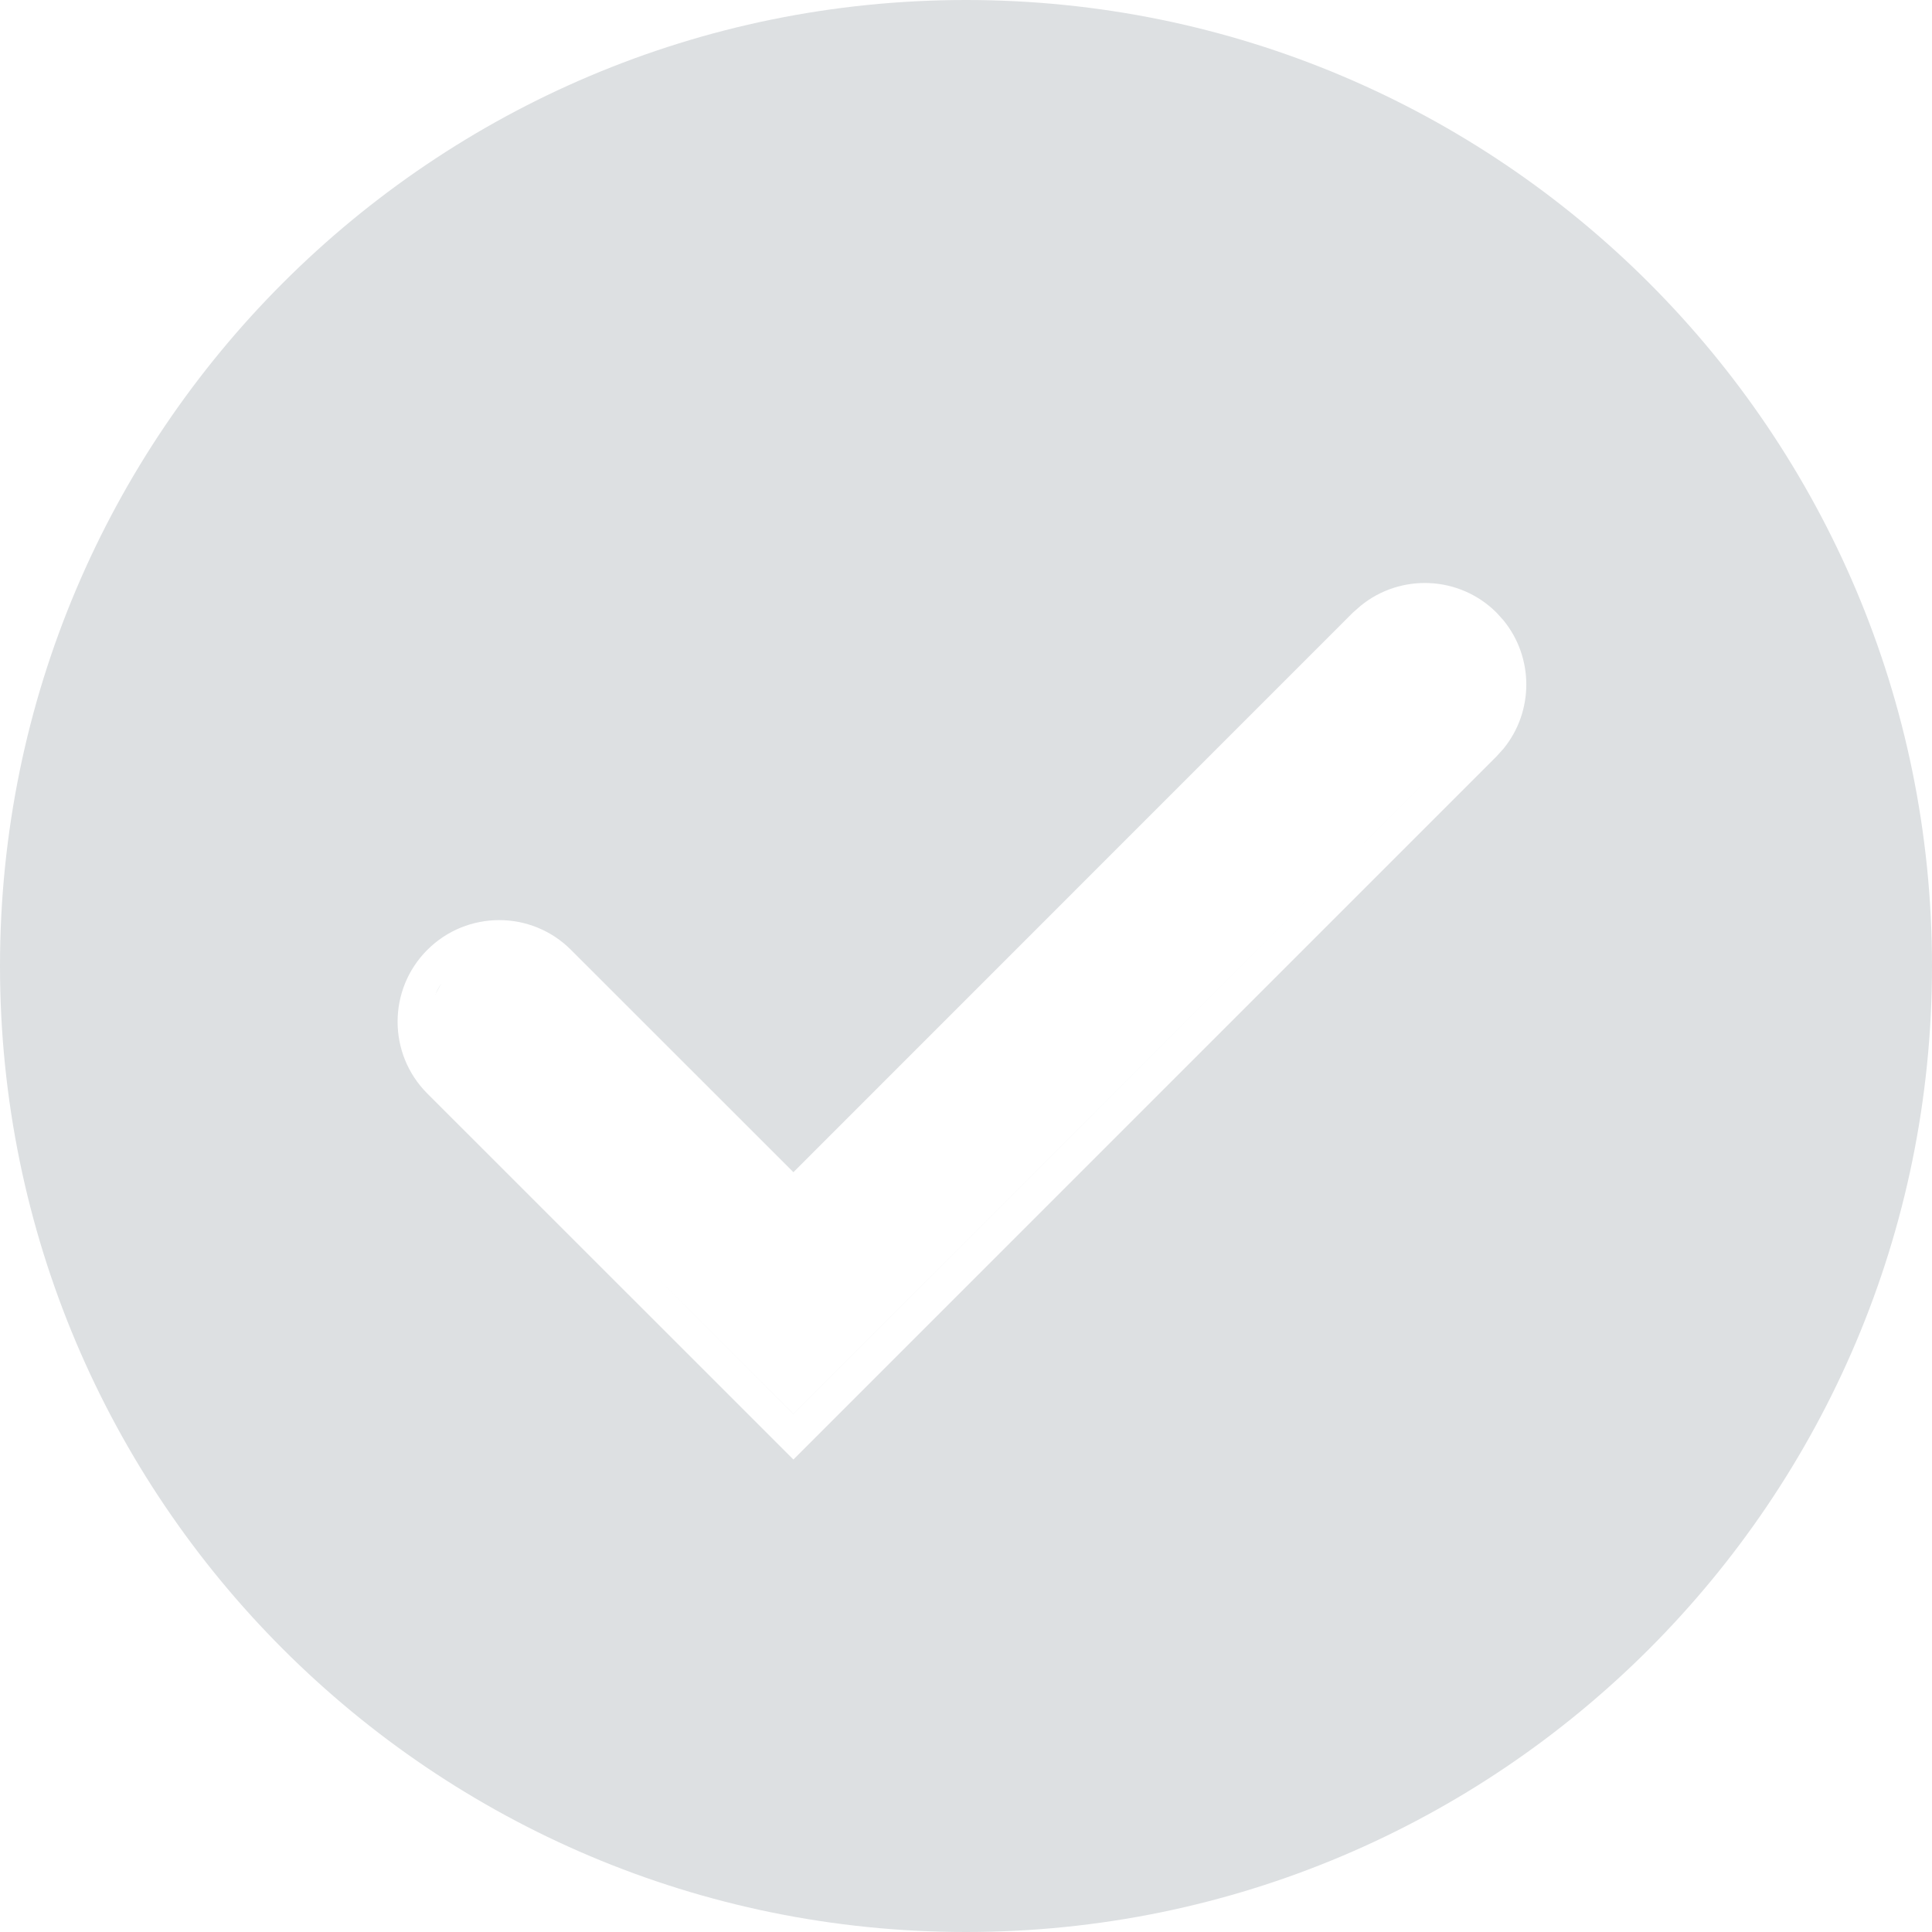 <svg width="18" height="18" viewBox="0 0 18 18" fill="none" xmlns="http://www.w3.org/2000/svg">
<path id="Subtract" d="M9 0C13.97 1.90699e-05 18 4.029 18 9C18 13.97 13.97 18 9 18C4.029 18 1.90705e-05 13.97 0 9C0 4.029 4.029 0 9 0ZM13.943 5.708C13.597 5.362 13.048 5.341 12.677 5.644L12.604 5.708L7.392 10.921L5.32 8.85C4.951 8.48 4.351 8.48 3.981 8.85C3.612 9.219 3.612 9.819 3.981 10.188L7.18 13.386L7.392 13.598L7.604 13.386L13.943 7.047L14.008 6.975C14.291 6.628 14.291 6.127 14.008 5.78L13.943 5.708ZM13.73 6.834L7.392 13.174L5.792 11.574L7.392 13.173L13.73 6.834ZM4.054 9.271C4.055 9.267 4.056 9.264 4.058 9.261L4.111 9.163C4.089 9.197 4.069 9.233 4.054 9.271Z" fill="#DDE0E2"/>
</svg>
